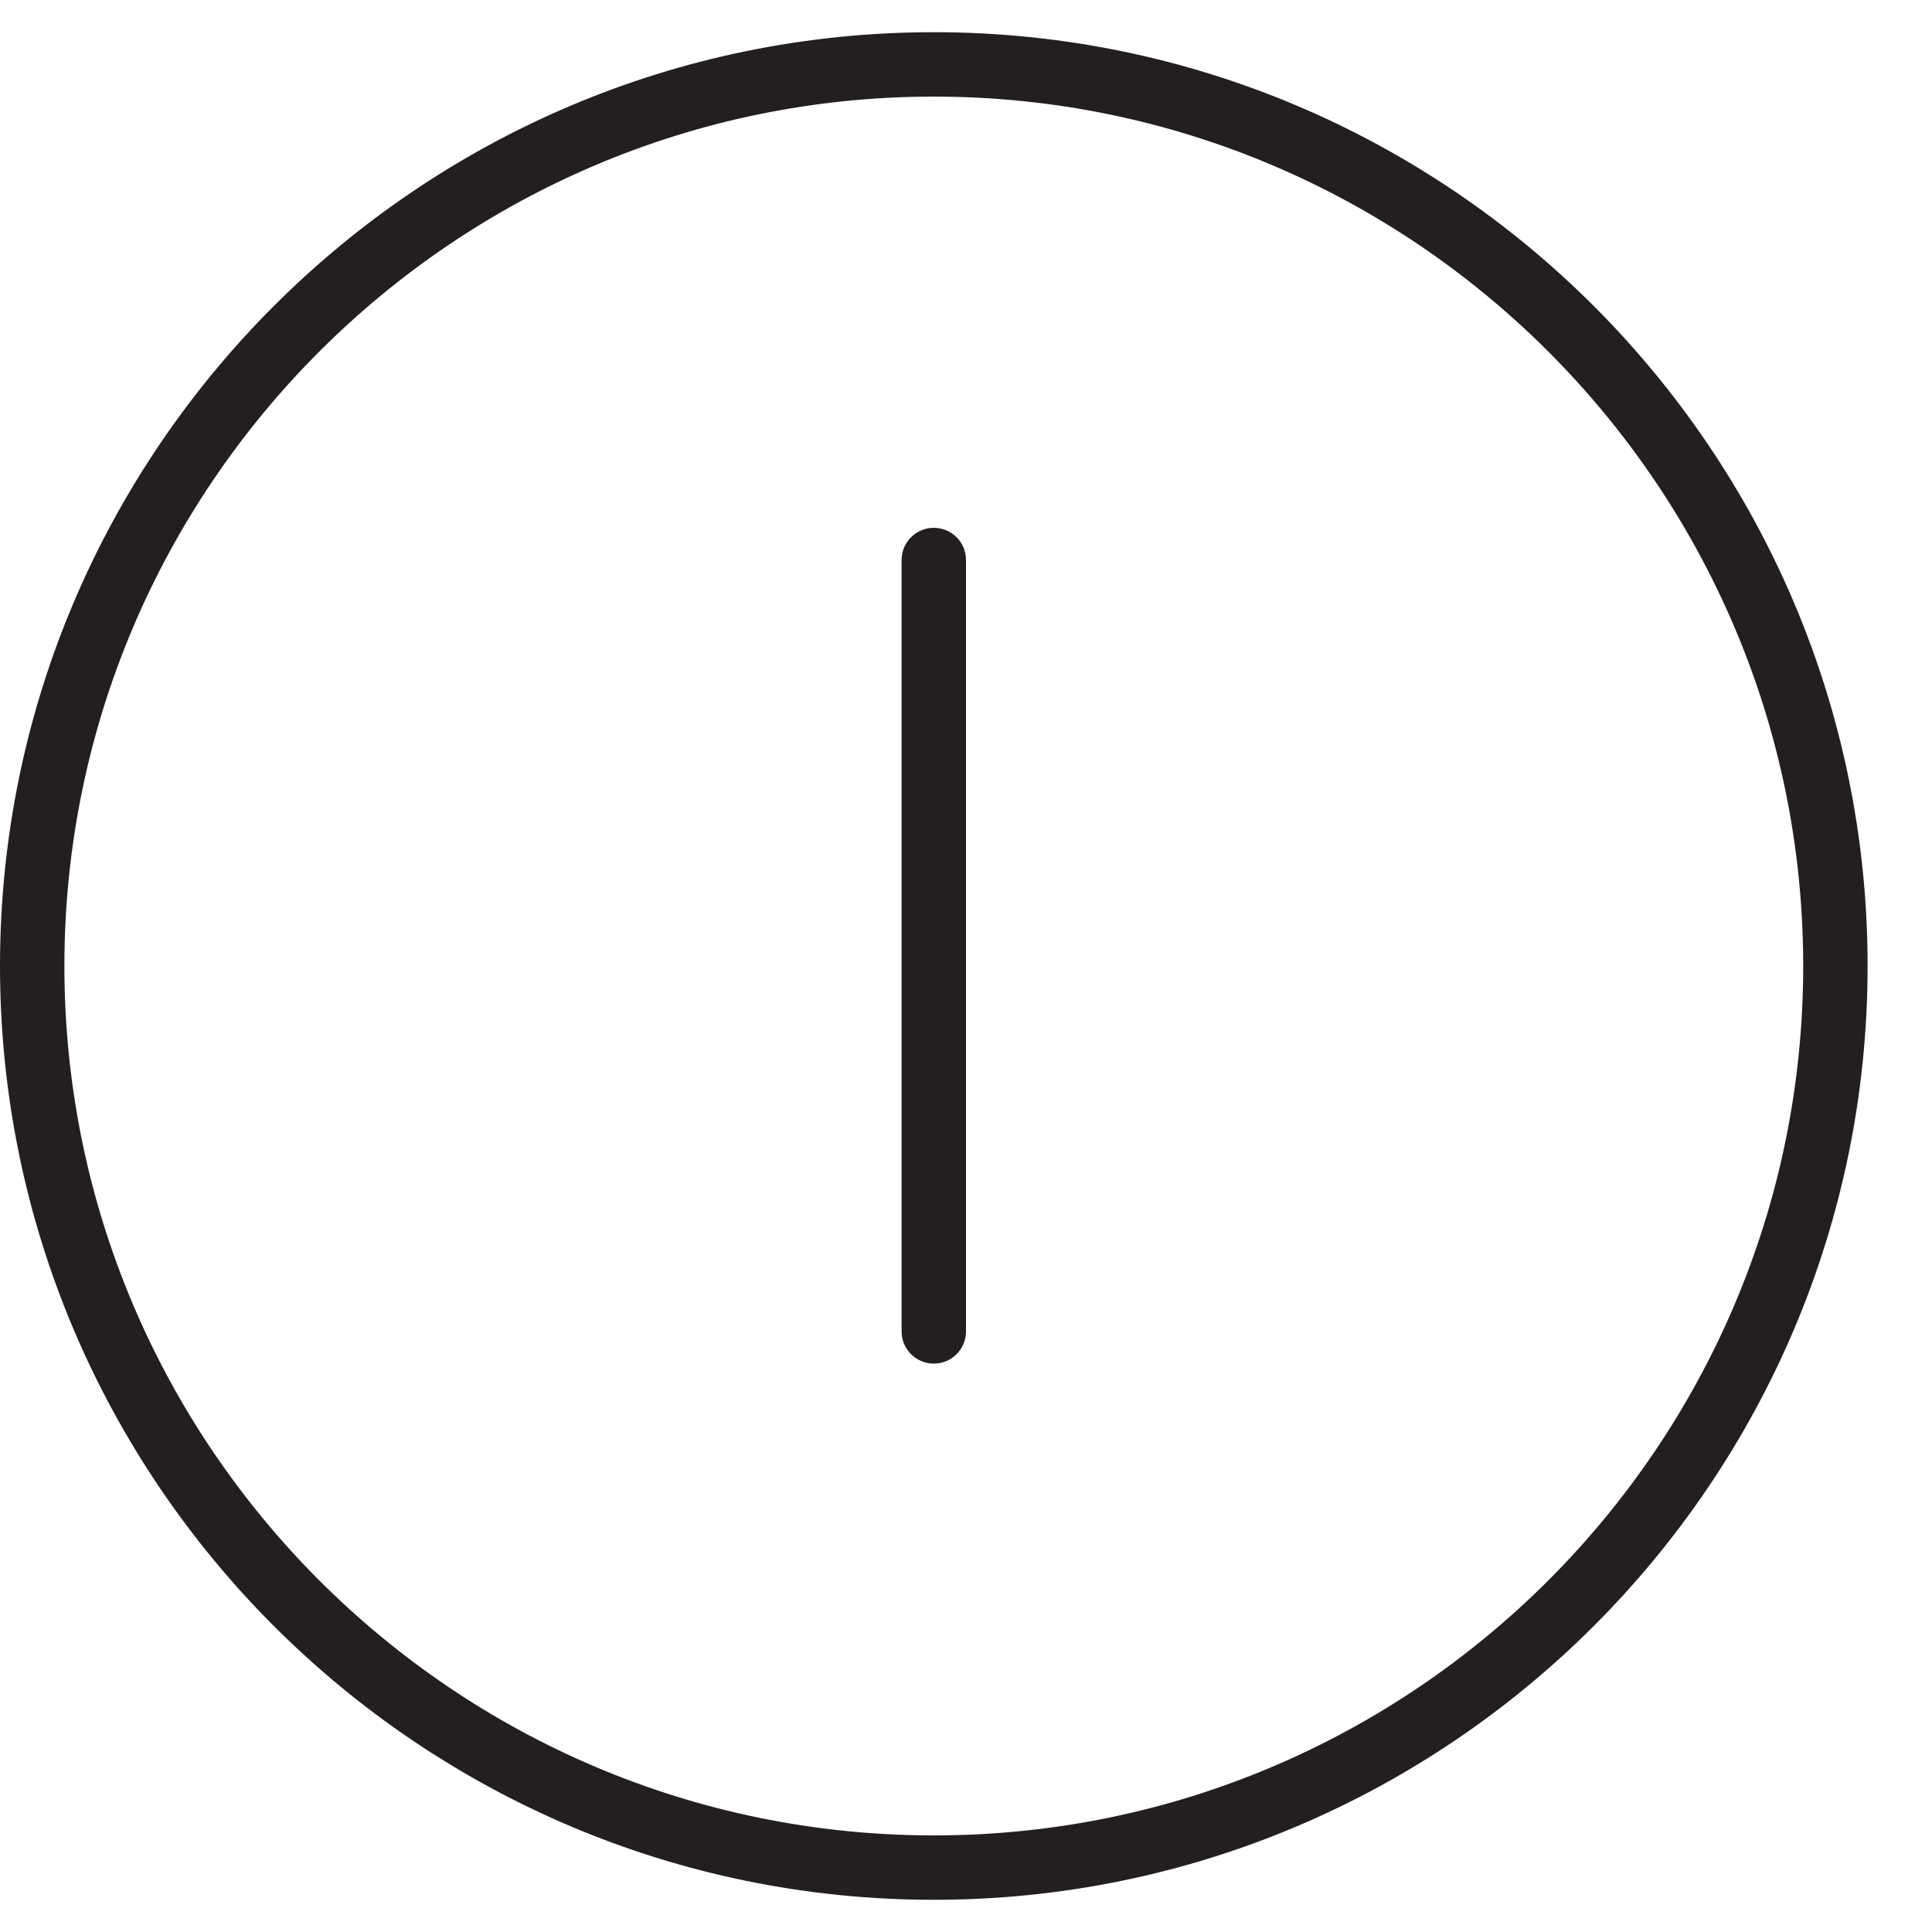 <?xml version="1.0" encoding="utf-8"?>
<!-- Generator: Adobe Illustrator 17.0.0, SVG Export Plug-In . SVG Version: 6.00 Build 0)  -->
<!DOCTYPE svg PUBLIC "-//W3C//DTD SVG 1.1//EN" "http://www.w3.org/Graphics/SVG/1.1/DTD/svg11.dtd">
<svg version="1.1" id="Layer_1" xmlns="http://www.w3.org/2000/svg" xmlns:xlink="http://www.w3.org/1999/xlink" x="0px" y="0px"
	 width="60px" height="60px" viewBox="0 0 60 60" enable-background="new 0 0 60 60" xml:space="preserve">
<g>
	<path fill="#231F20" d="M29,1C13.01,1,0,14.009,0,30s13.01,29,29,29c15.99,0,29-13.009,29-29S44.99,1,29,1z M29,57
		C14.112,57,2,44.888,2,30S14.112,3,29,3s27,12.112,27,27S43.888,57,29,57z"/>
	<path fill="#231F20" d="M29,16.392c-0.553,0-1,0.448-1,1v23.956c0,0.552,0.447,1,1,1c0.553,0,1-0.448,1-1V17.392
		C30,16.839,29.553,16.392,29,16.392z"/>
</g>
</svg>
